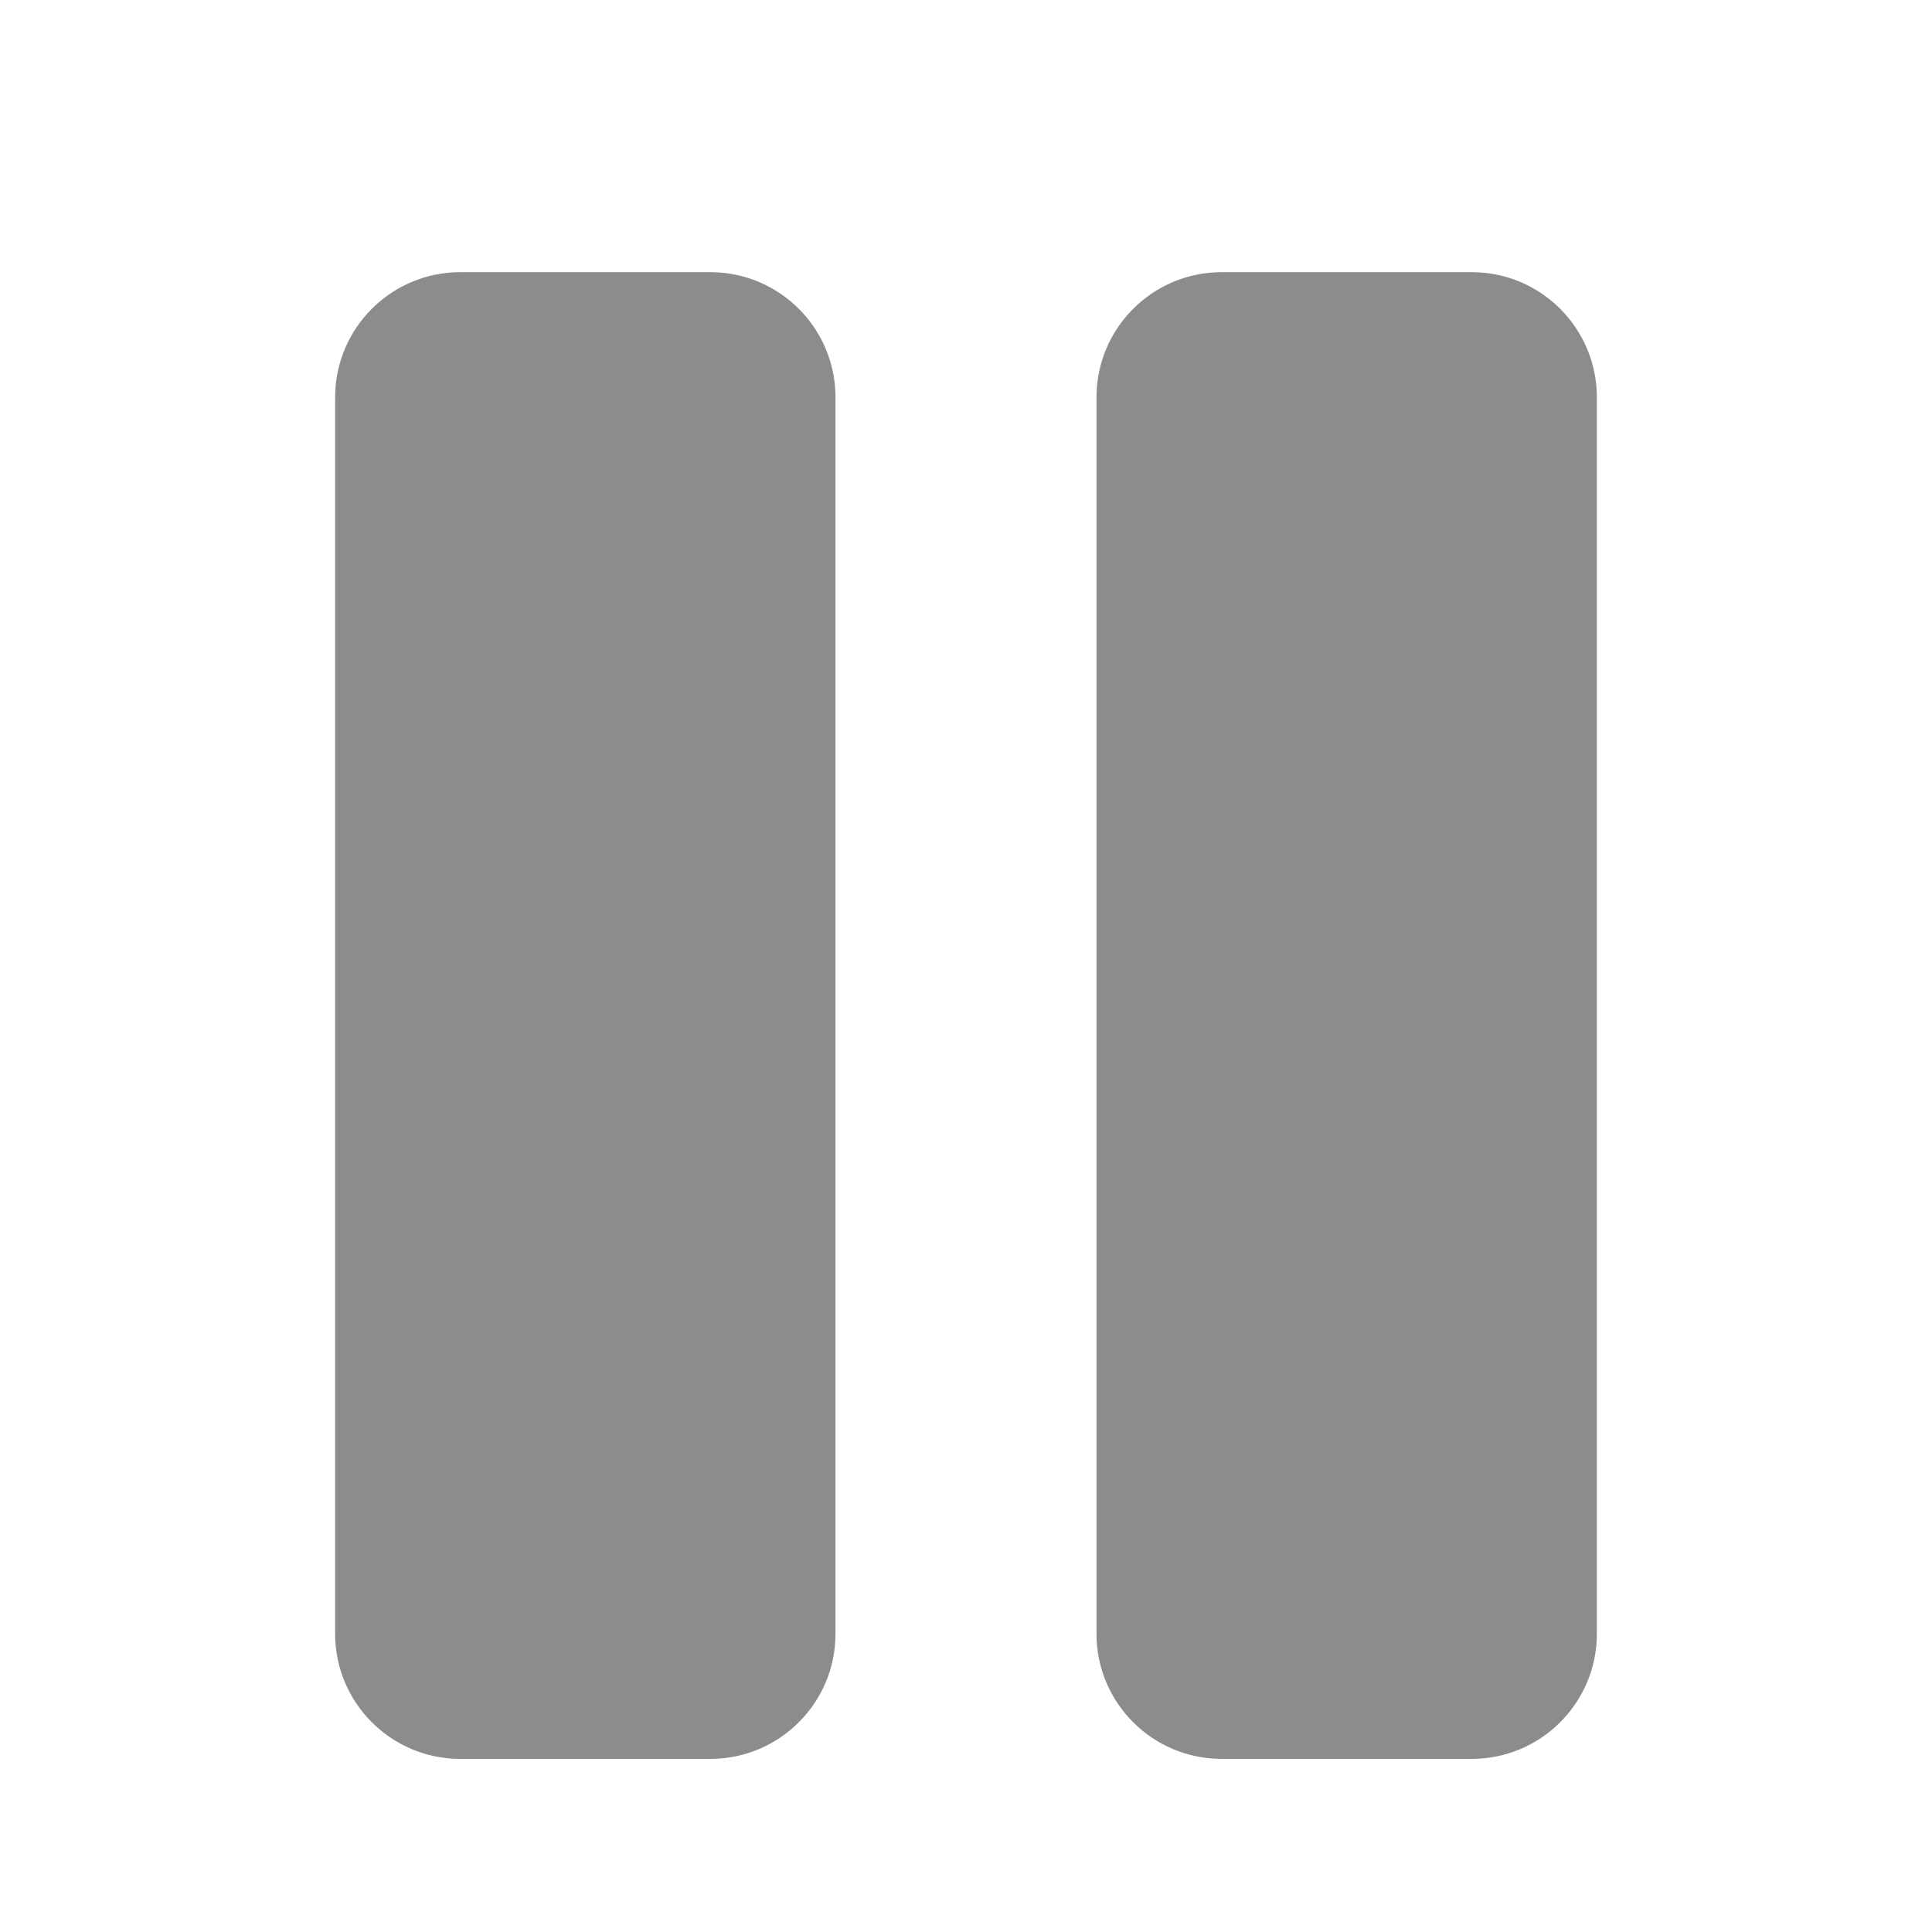 <?xml version="1.0" encoding="UTF-8" standalone="no"?>
<!DOCTYPE svg PUBLIC "-//W3C//DTD SVG 1.1//EN" "http://www.w3.org/Graphics/SVG/1.1/DTD/svg11.dtd">
<svg width="100%" height="100%" viewBox="0 0 64 64" version="1.1" xmlns="http://www.w3.org/2000/svg" xmlns:xlink="http://www.w3.org/1999/xlink" xml:space="preserve" xmlns:serif="http://www.serif.com/" style="fill-rule:evenodd;clip-rule:evenodd;stroke-linejoin:round;stroke-miterlimit:2;">
    <g transform="matrix(1,0,0,1,-645,-1.66978e-13)">
        <g id="Artboard2" transform="matrix(0.125,0,0,0.125,564.333,1.66978e-13)">
            <rect x="645.333" y="0" width="512" height="512" style="fill:none;"/>
            <g transform="matrix(8,0,0,8,-4549.25,-7.966)">
                <path d="M677,14.156C677,11.869 675.143,10.012 672.856,10.012L664.569,10.012C662.282,10.012 660.425,11.869 660.425,14.156L660.425,55.118C660.425,57.405 662.282,59.261 664.569,59.261L672.856,59.261C675.143,59.261 677,57.405 677,55.118L677,14.156Z" style="fill:rgb(140,140,140);"/>
            </g>
            <g transform="matrix(8,0,0,8,-4347.48,-7.966)">
                <path d="M677,14.156C677,11.869 675.143,10.012 672.856,10.012L664.569,10.012C662.282,10.012 660.425,11.869 660.425,14.156L660.425,55.118C660.425,57.405 662.282,59.261 664.569,59.261L672.856,59.261C675.143,59.261 677,57.405 677,55.118L677,14.156Z" style="fill:rgb(140,140,140);"/>
            </g>
        </g>
    </g>
</svg>
